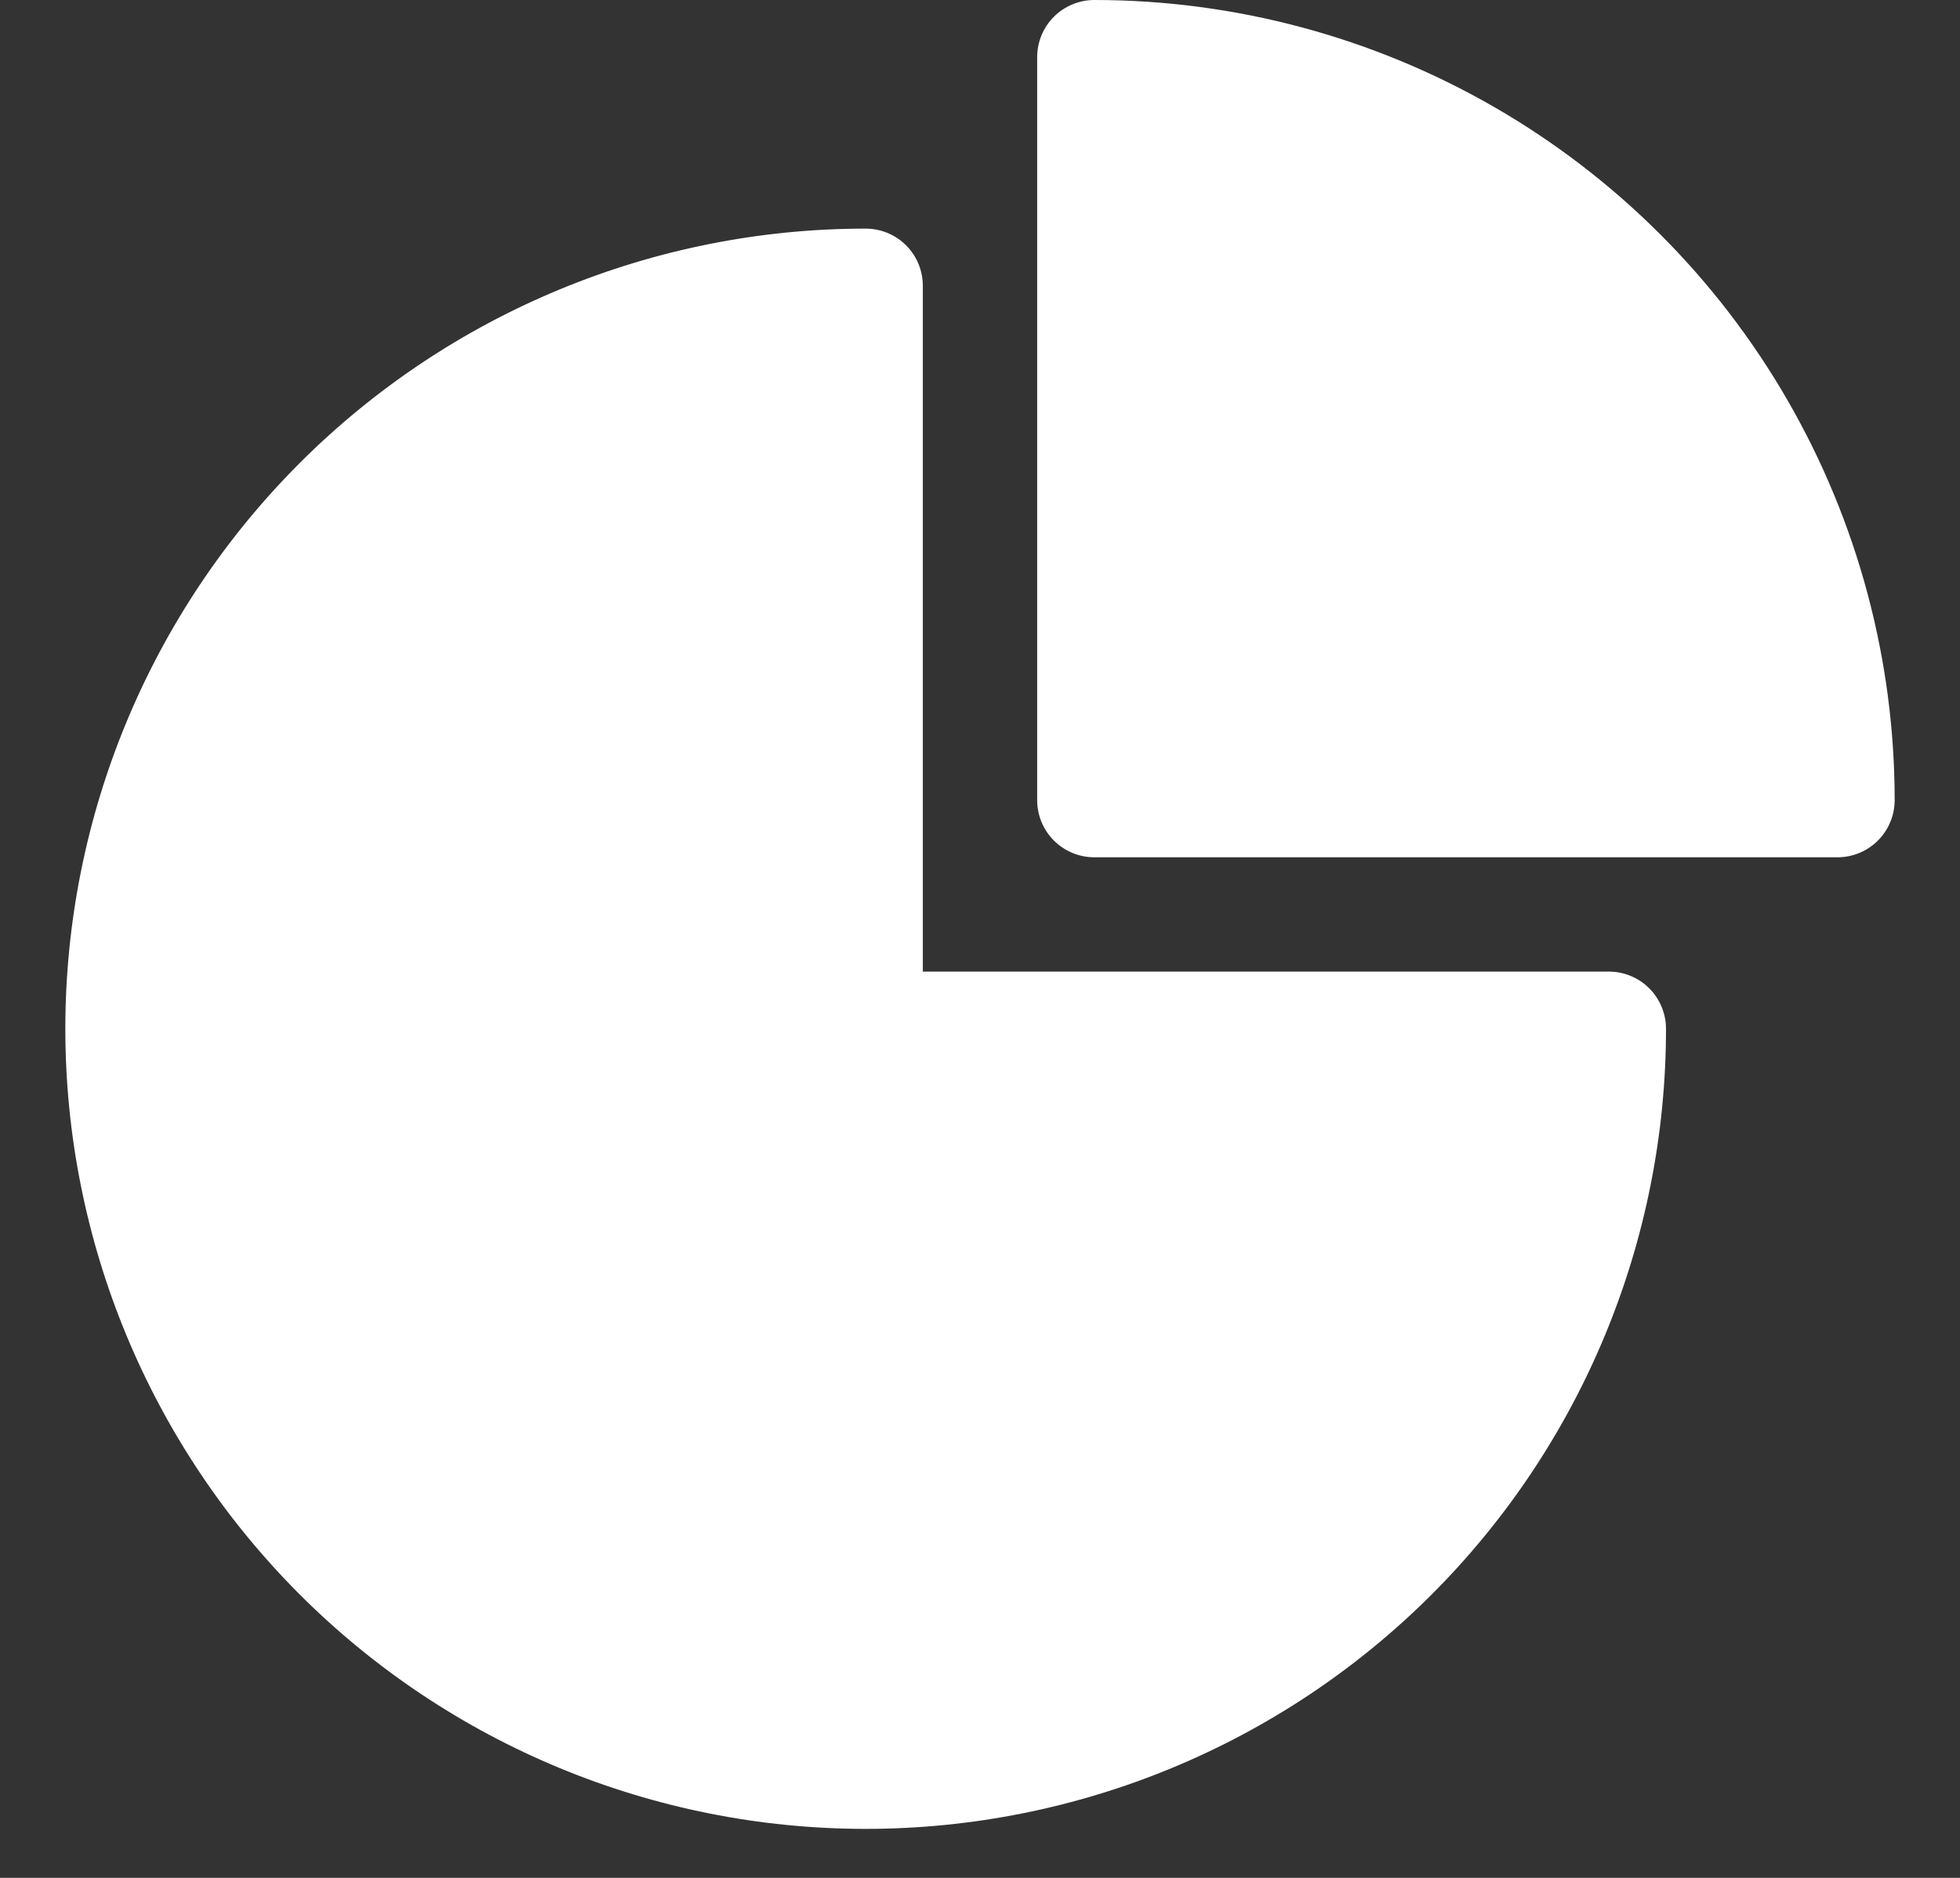 <svg width="24" height="23" viewBox="0 0 24 23" fill="none" xmlns="http://www.w3.org/2000/svg">
<rect x="0" y="0" width="24" height="23" fill="#333333" stroke="none"/>
<path d="M20.4 12.6C20.4 15.199 19.368 17.692 17.53 19.53C15.692 21.367 13.199 22.4 10.6 22.4C8.001 22.4 5.509 21.367 3.671 19.53C1.833 17.692 0.8 15.199 0.8 12.6C0.8 10.001 1.833 7.508 3.671 5.67C5.509 3.833 8.001 2.8 10.6 2.8C10.786 2.8 10.964 2.874 11.095 3.005C11.226 3.136 11.3 3.314 11.3 3.5V11.9H19.7C19.886 11.9 20.064 11.974 20.195 12.105C20.326 12.236 20.4 12.415 20.4 12.6L20.4 12.6ZM13.4 0C13.214 0 13.036 0.074 12.905 0.205C12.774 0.336 12.7 0.514 12.7 0.7V9.8C12.7 9.986 12.774 10.164 12.905 10.295C13.036 10.426 13.214 10.5 13.4 10.5H22.5C22.686 10.5 22.864 10.426 22.995 10.295C23.126 10.164 23.2 9.986 23.2 9.8C23.2 8.08 22.747 6.39 21.887 4.9C21.027 3.41 19.79 2.173 18.3 1.313C16.81 0.453 15.12 0 13.4 0Z" fill="white"/>
</svg>
